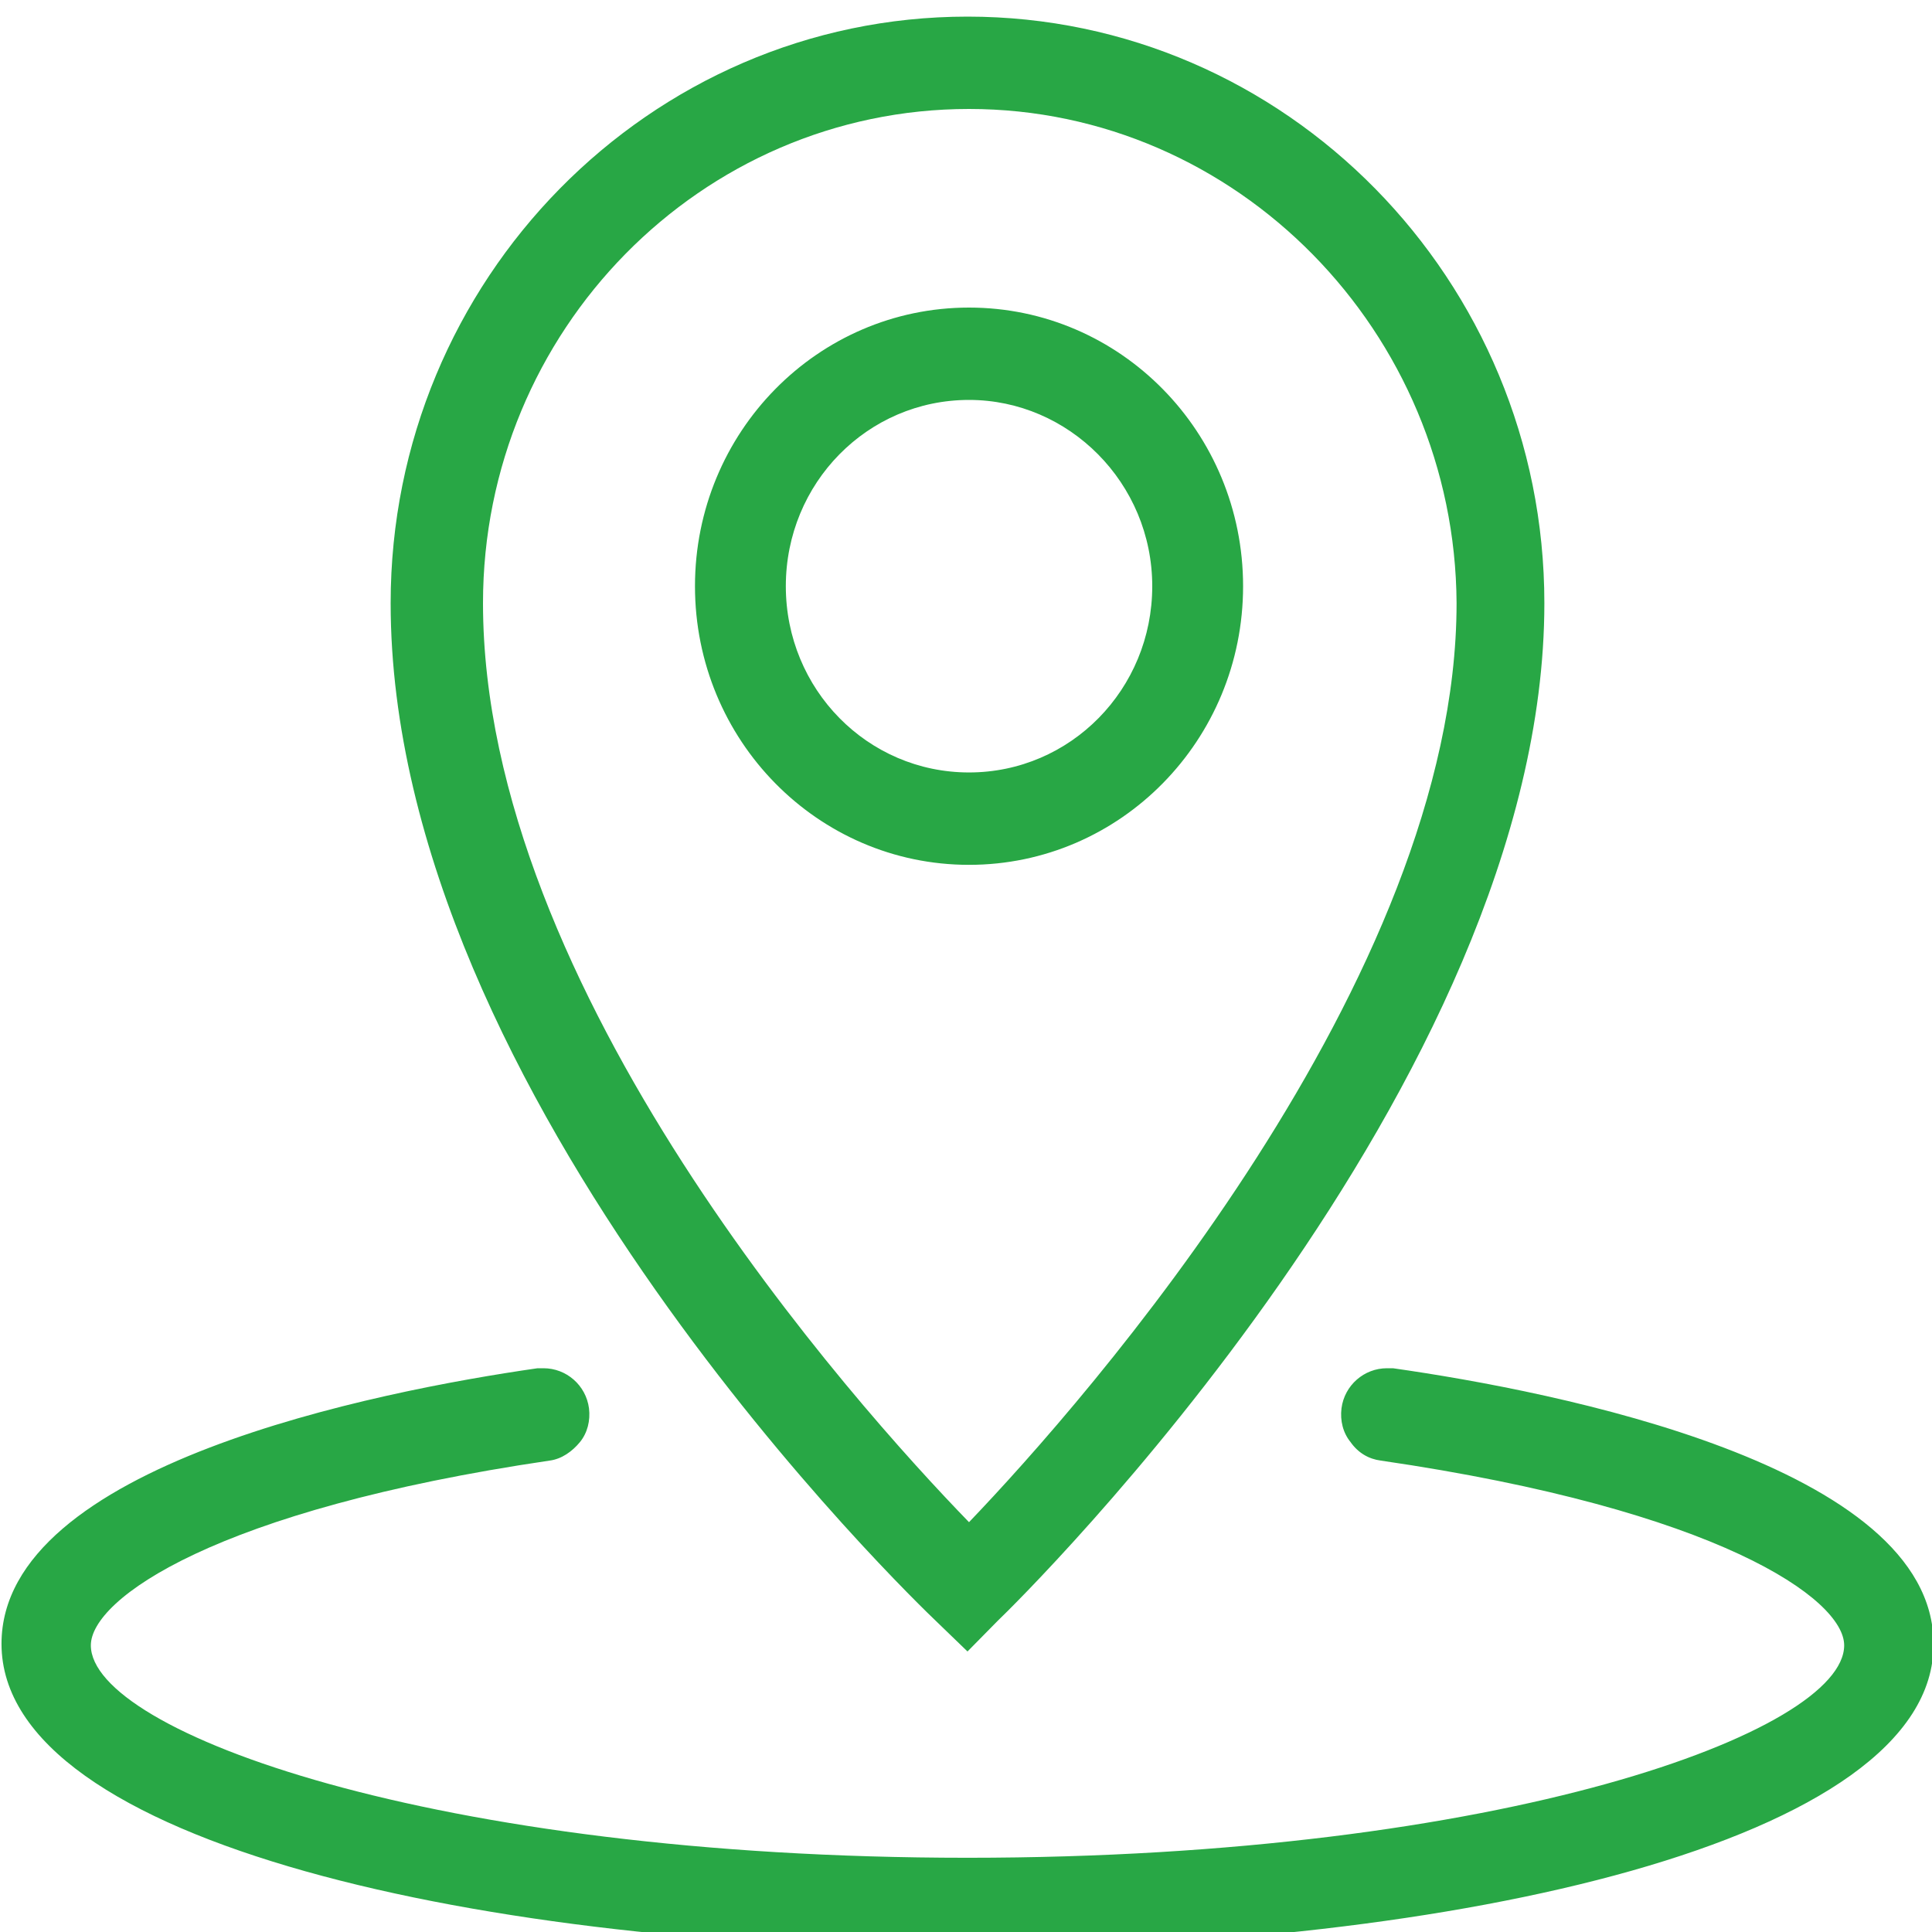 <svg width="50" height="50" viewBox="0 0 50 50" fill="none" xmlns="http://www.w3.org/2000/svg">
<g clip-path="url(#clip0_969_168)">
<path d="M25.078 50.43C12.657 50.43 0.039 47.721 0.039 42.541C0.039 37.92 9.757 36.007 13.911 35.41H14.067C14.655 35.41 15.164 35.848 15.243 36.446C15.282 36.764 15.204 37.083 15.008 37.322C14.812 37.561 14.537 37.76 14.224 37.8C5.564 39.075 2.351 41.386 2.351 42.581C2.351 44.812 11.207 48.079 25.039 48.079C38.871 48.079 47.727 44.812 47.727 42.581C47.727 41.386 44.475 39.075 35.736 37.8C35.423 37.76 35.149 37.601 34.953 37.322C34.757 37.083 34.678 36.764 34.718 36.446C34.796 35.848 35.306 35.41 35.893 35.41H36.05C40.243 36.007 50.039 37.92 50.039 42.541C50.078 47.681 37.5 50.43 25.078 50.43ZM24.255 41.983C23.668 41.426 10.11 28.398 10.11 15.609C10.11 7.242 16.81 0.43 25.039 0.43C33.268 0.43 39.968 7.242 39.968 15.609C39.968 28.039 26.41 41.386 25.823 41.944L25.039 42.74L24.255 41.983ZM25.078 2.82C18.142 2.82 12.5 8.557 12.5 15.609C12.5 25.609 22.1 36.326 25.078 39.394C28.095 36.246 37.696 25.33 37.696 15.609C37.657 8.597 32.014 2.82 25.078 2.82ZM25.078 22.382C21.16 22.382 17.986 19.155 17.986 15.171C17.986 11.187 21.16 7.96 25.078 7.96C28.997 7.96 32.171 11.187 32.171 15.171C32.171 19.155 28.997 22.382 25.078 22.382ZM25.078 10.35C22.453 10.35 20.337 12.501 20.337 15.171C20.337 17.84 22.453 19.991 25.078 19.991C27.704 19.991 29.82 17.84 29.82 15.171C29.82 12.501 27.664 10.35 25.078 10.35Z" fill="#28A745"/>
</g>
<defs>
<clipPath id="clip0_969_168">
<rect width="50" height="50" fill="white"/>
</clipPath>
</defs>
</svg>
